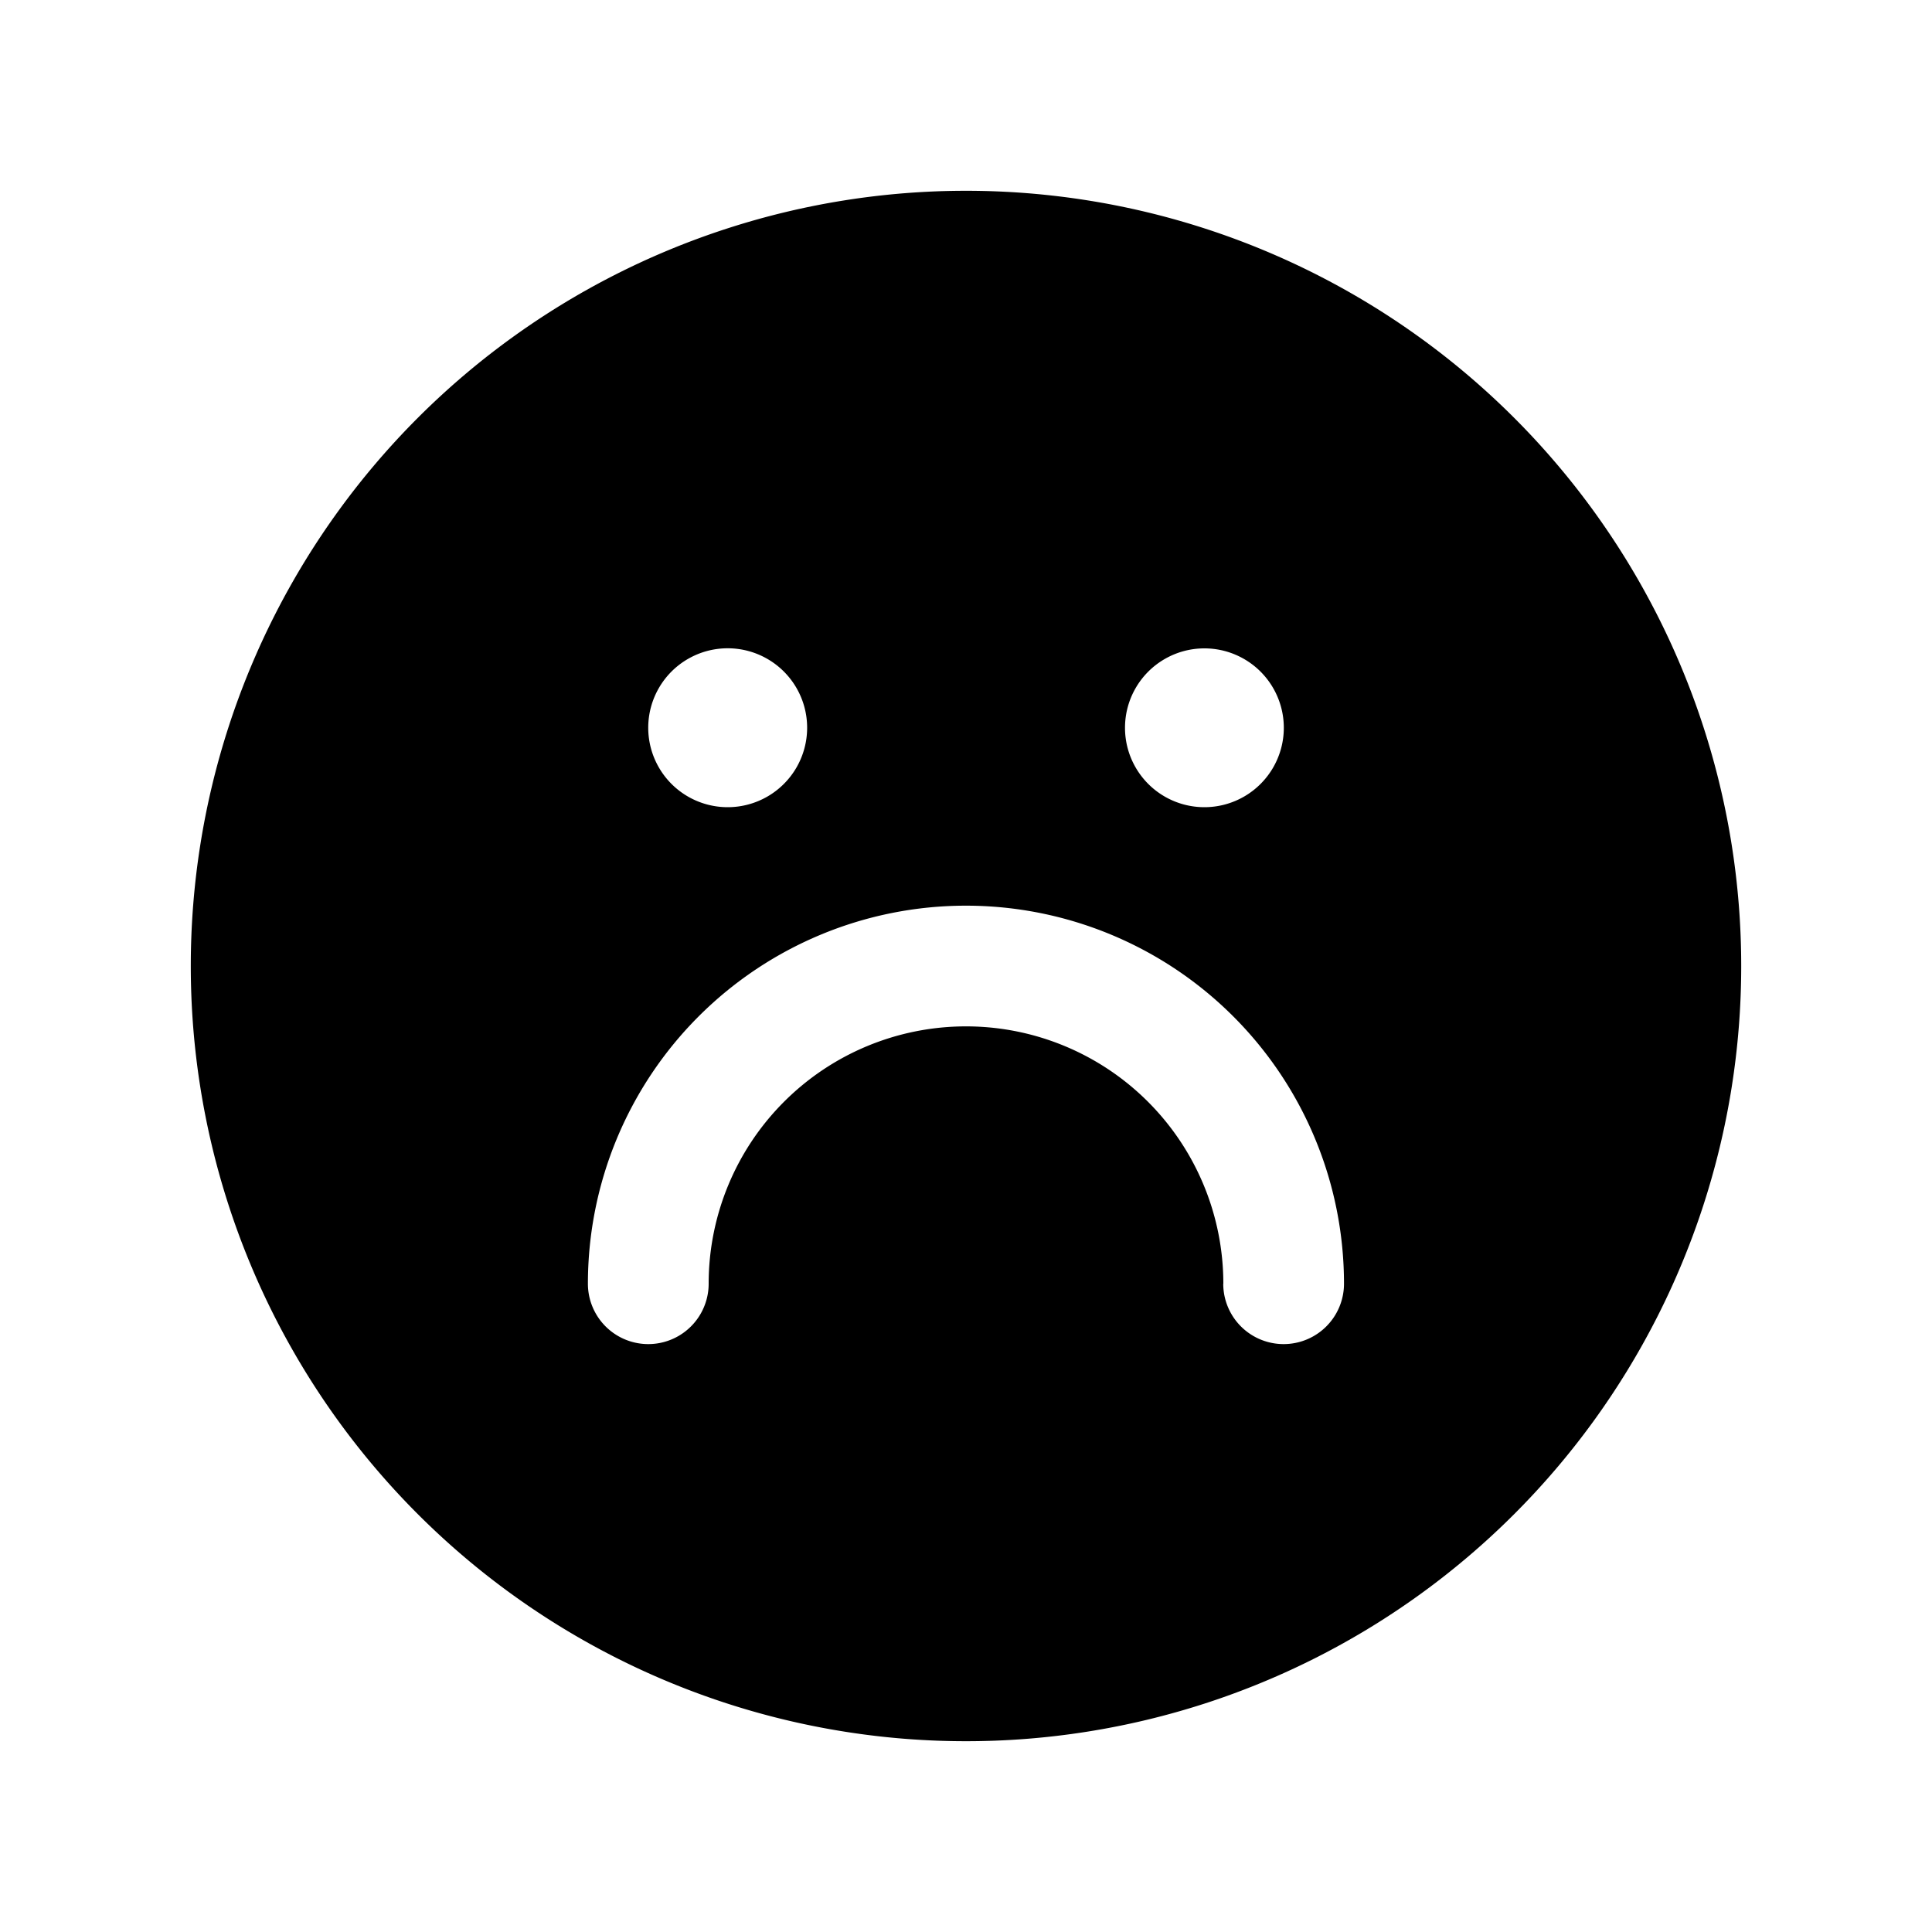 <svg xmlns="http://www.w3.org/2000/svg" width="20" height="20" fill="none" class="persona-icon" viewBox="0 0 20 20"><path fill="currentColor" fill-rule="evenodd" d="M1.975 10a8.025 8.025 0 1 1 16.05 0 8.025 8.025 0 0 1-16.05 0m5.558-1.644a.822.822 0 1 0 0-1.645.822.822 0 0 0 0 1.645m5.13 4.933a.625.625 0 1 0 1.25 0 3.913 3.913 0 1 0-7.827 0 .625.625 0 0 0 1.25 0 2.663 2.663 0 1 1 5.328 0m.626-5.755a.822.822 0 1 0-1.644 0 .822.822 0 0 0 1.644 0" clip-rule="evenodd"/></svg>